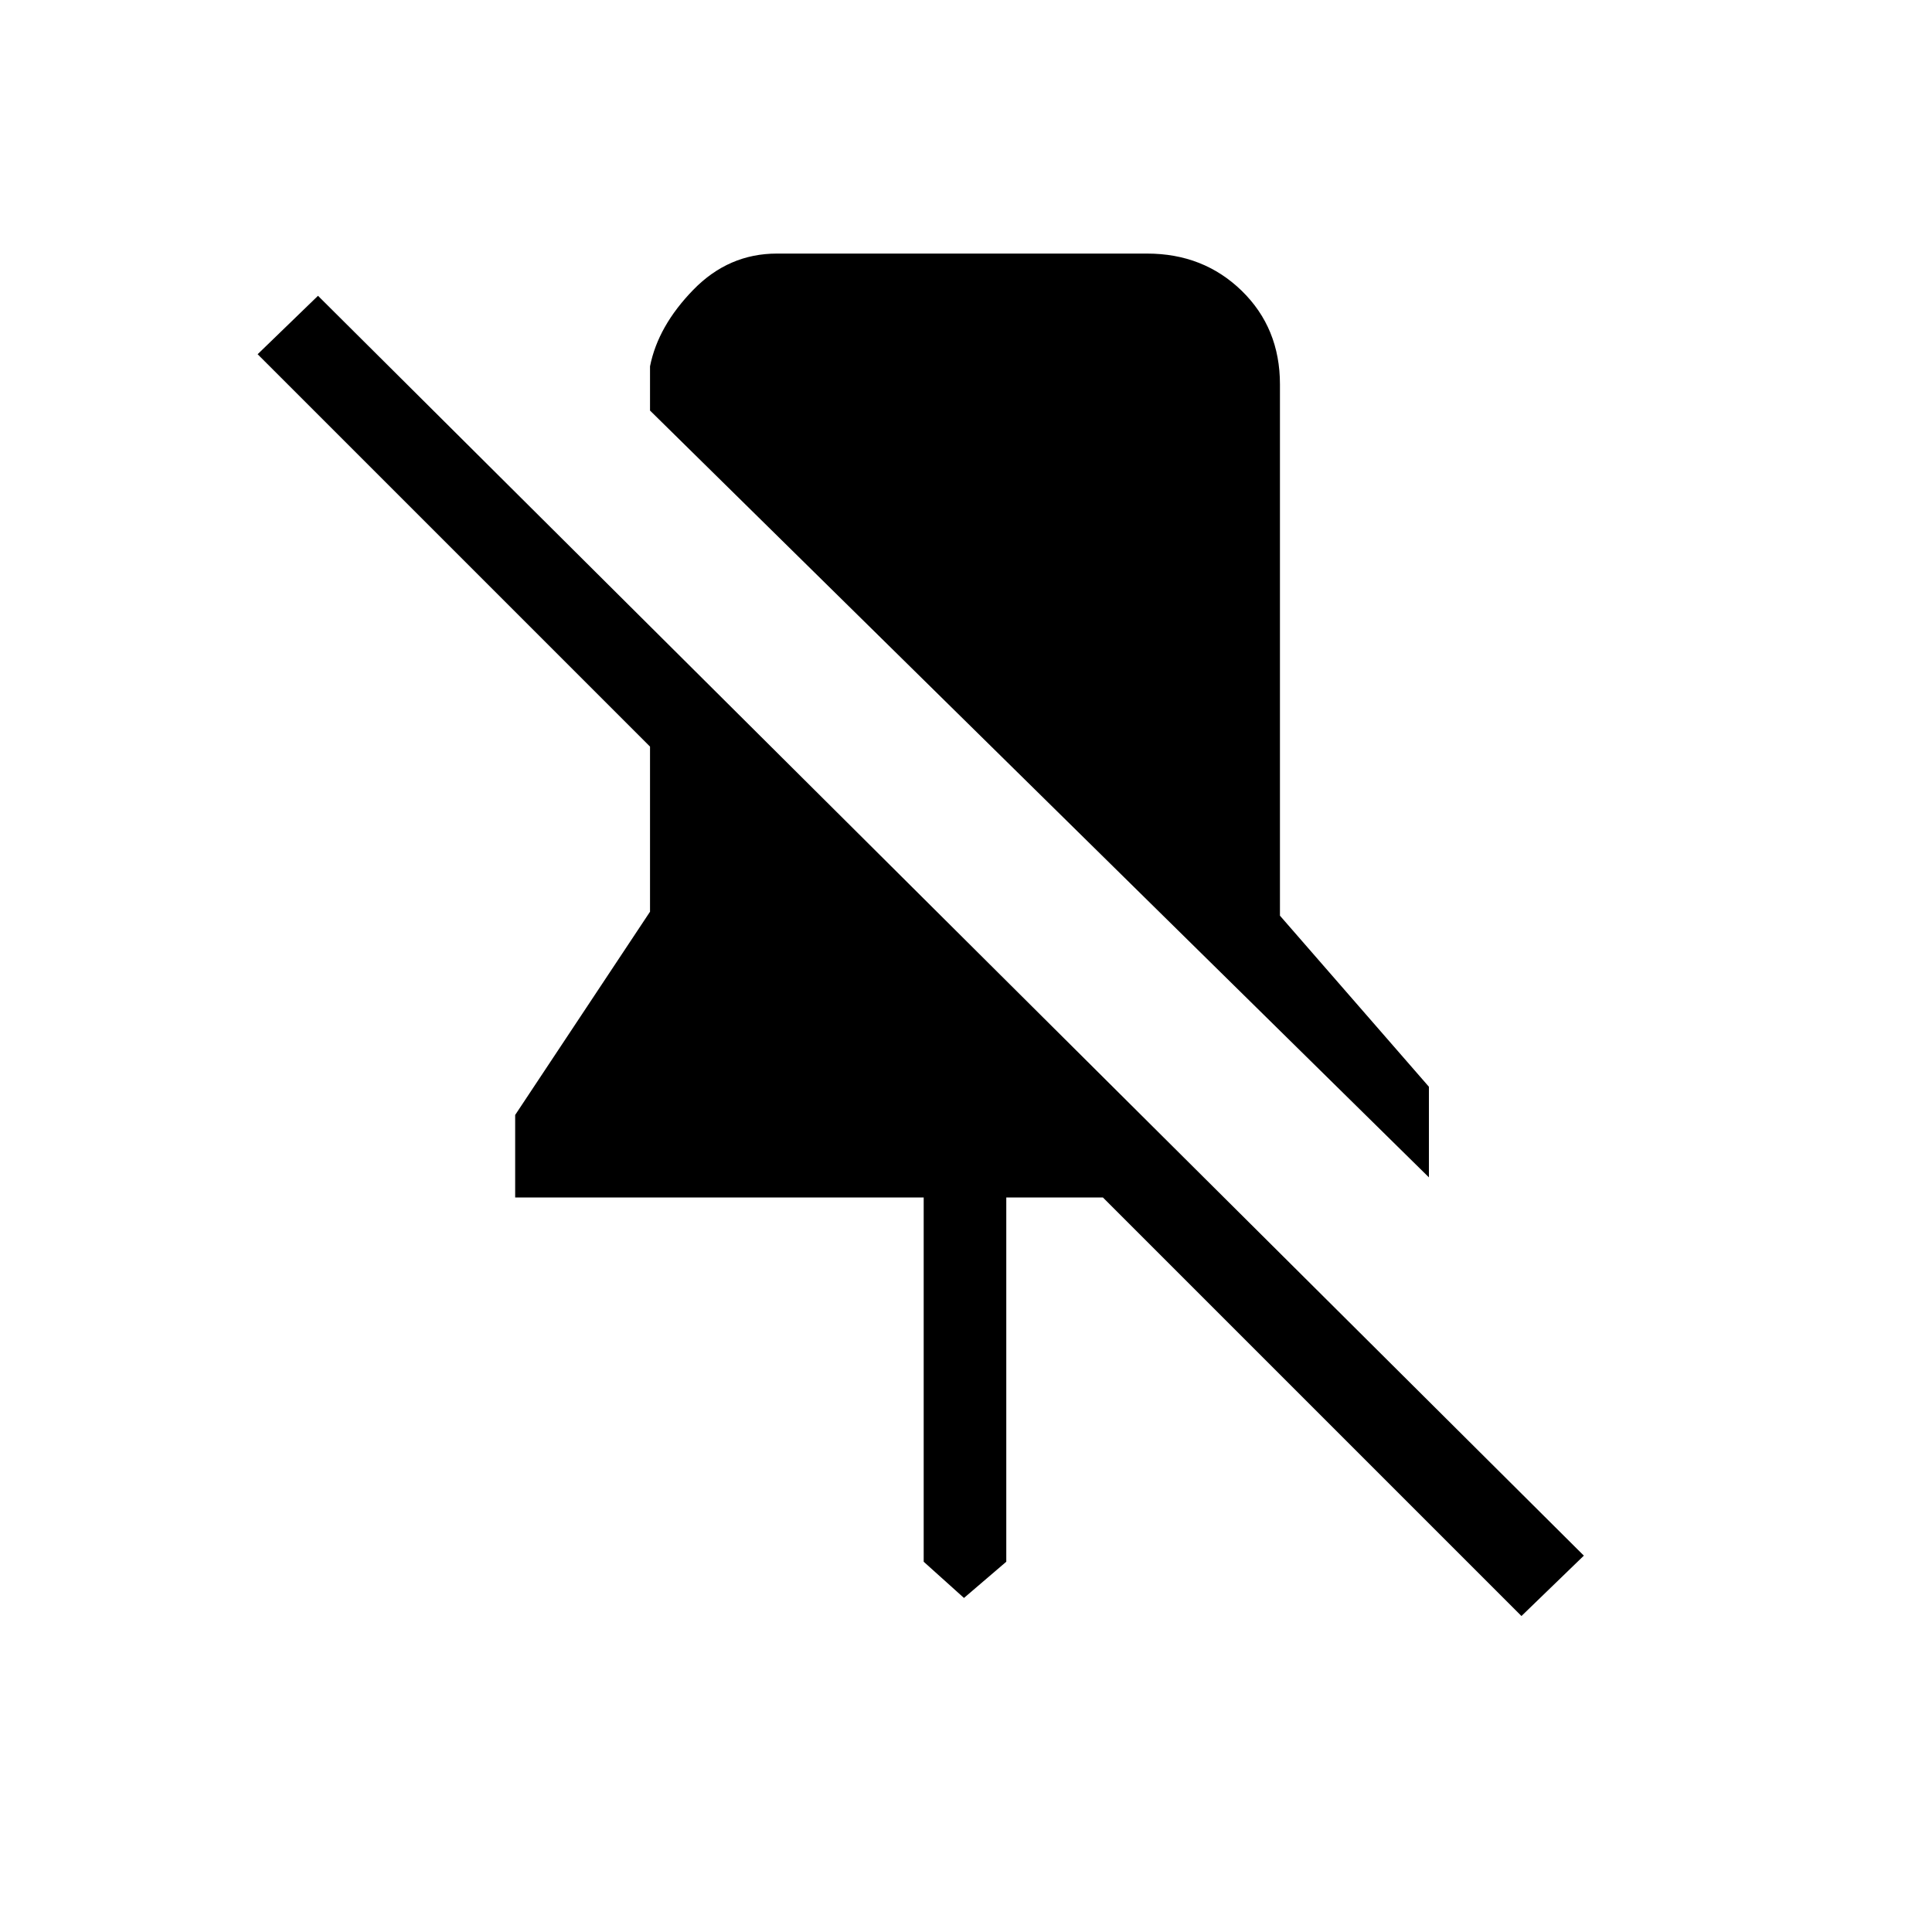 <svg xmlns="http://www.w3.org/2000/svg" height="20" width="20"><path d="M14.792 12.188 6.729 4.25V3.792Q6.812 3.375 7.177 3Q7.542 2.625 8.042 2.625H11.875Q12.458 2.625 12.854 3.01Q13.25 3.396 13.25 3.979V9.479L14.792 11.25ZM15.75 16.729 11.417 12.396H10.417V16.167L9.979 16.542L9.562 16.167V12.396H5.333V11.542L6.729 9.438V7.729L2.667 3.667L3.292 3.062L16.396 16.104Z"/></svg>